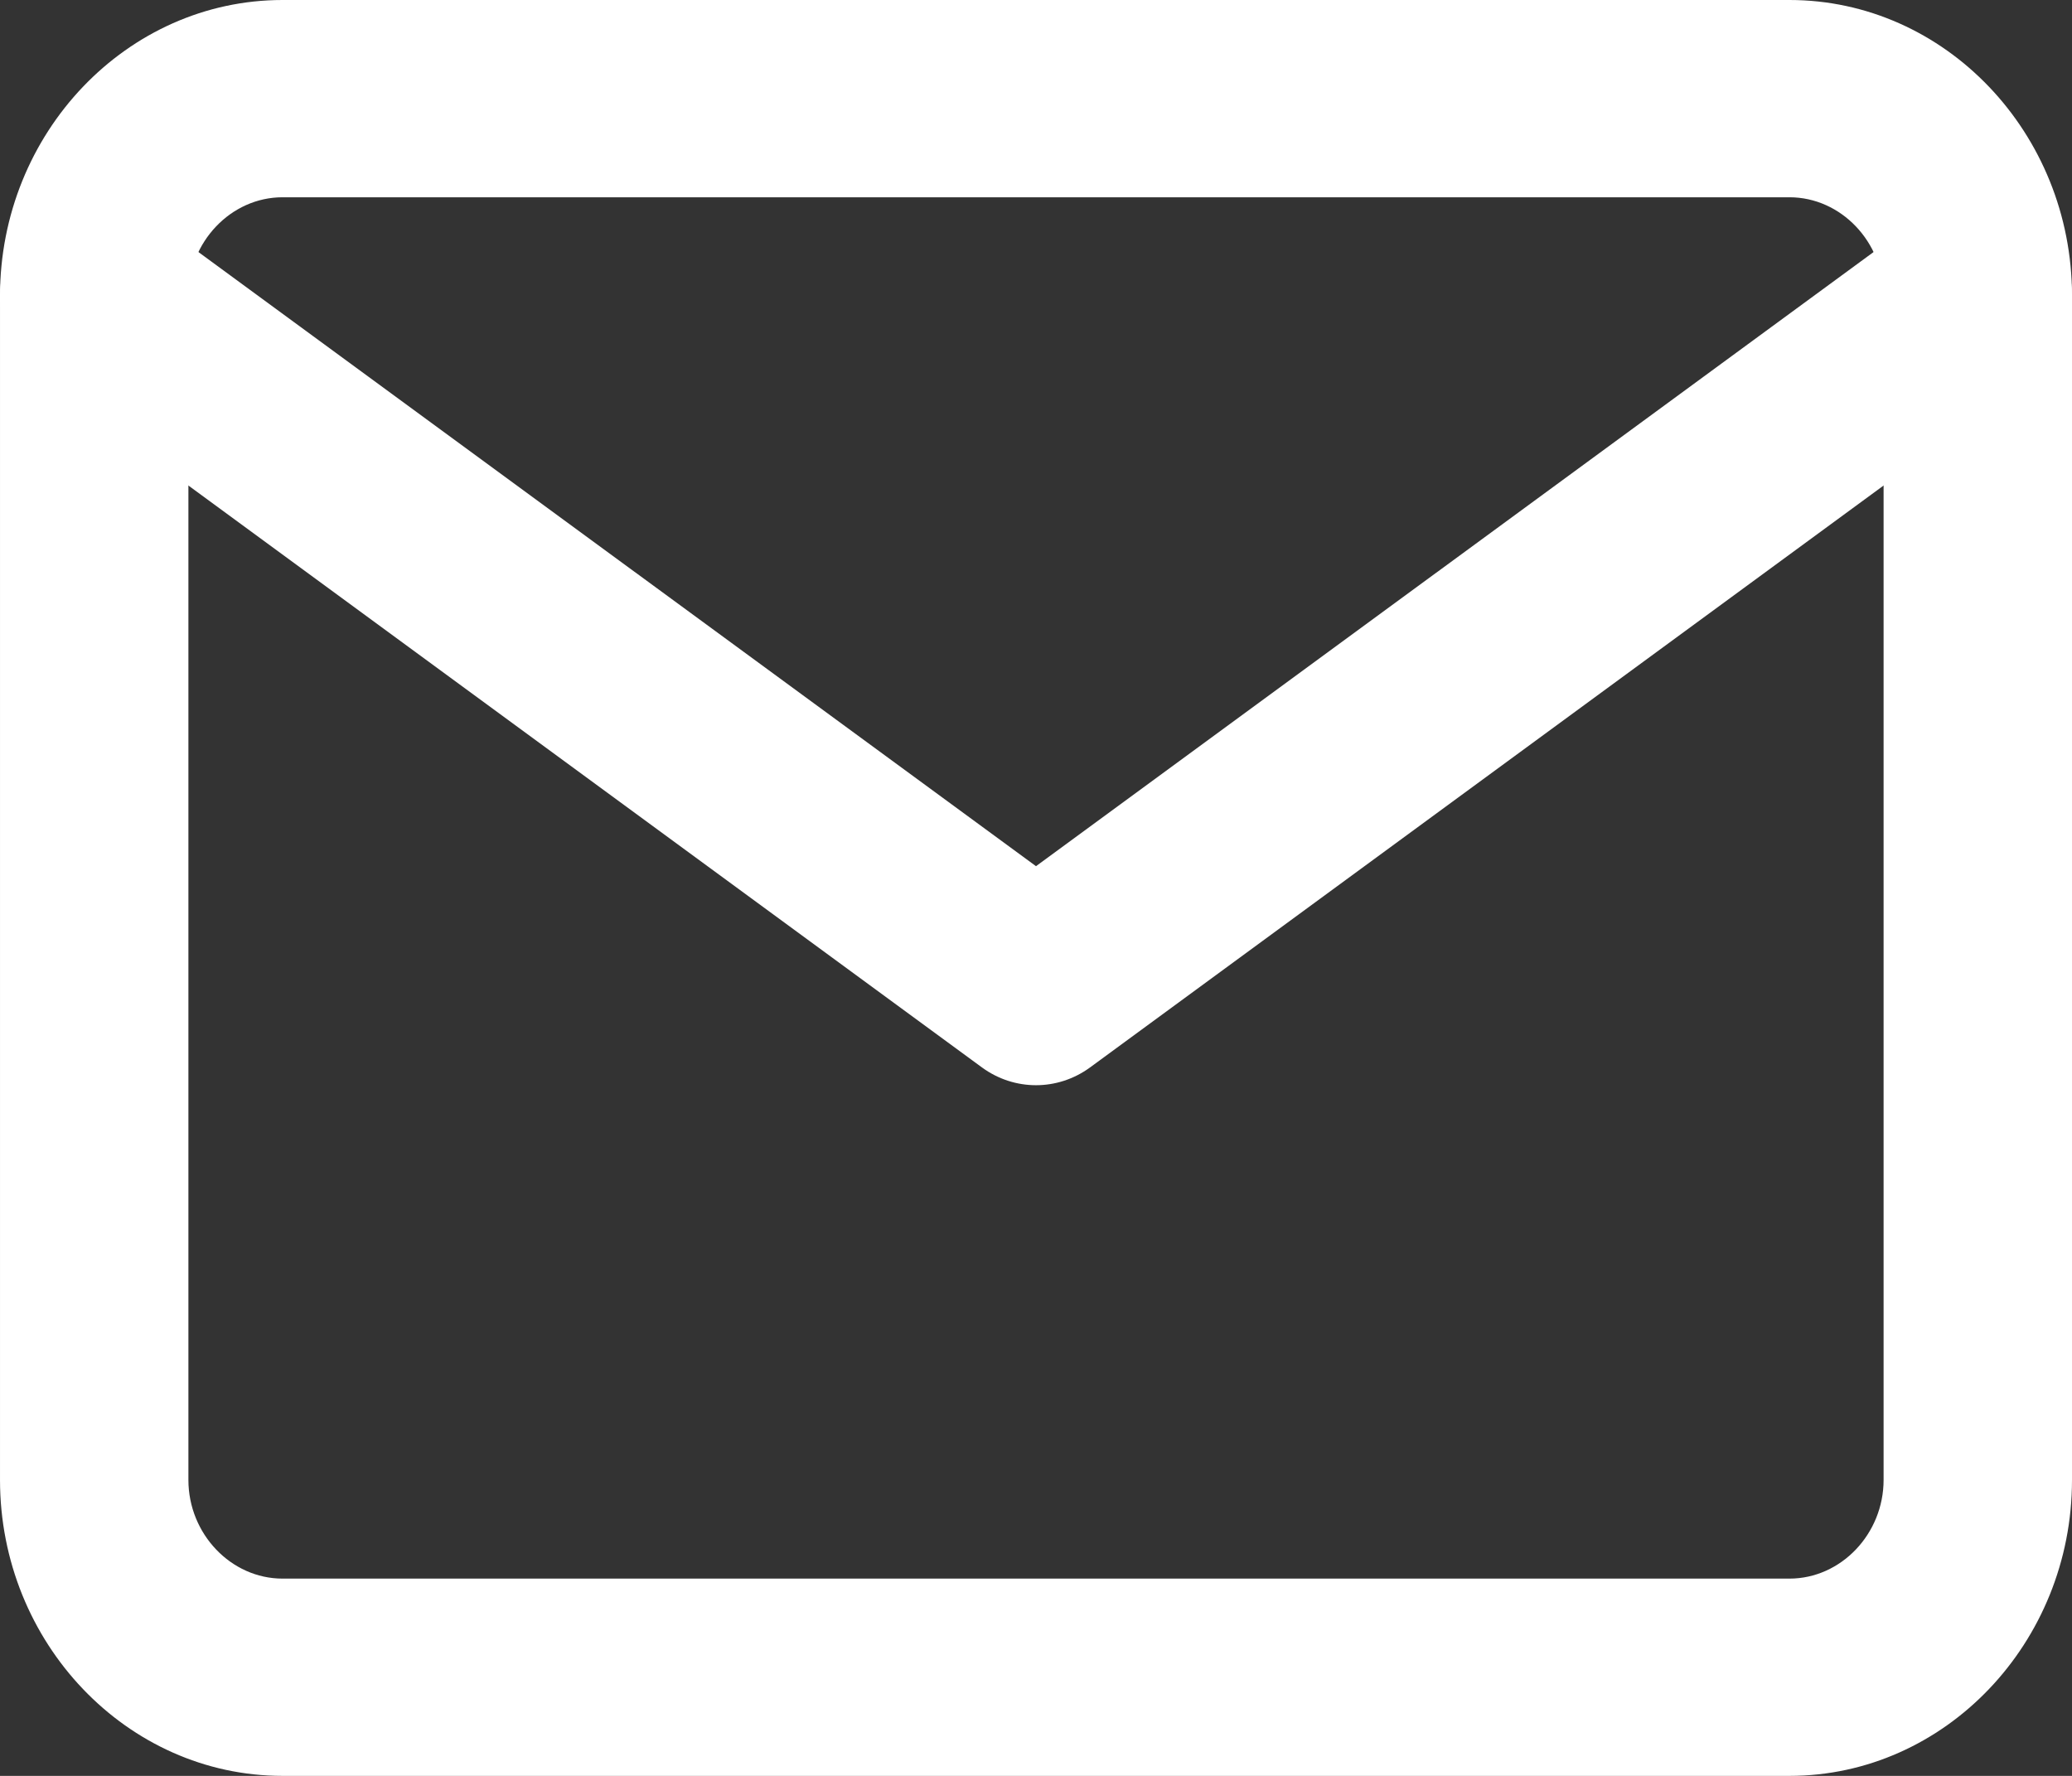 <svg width="14" height="12" viewBox="0 0 14 12" fill="none" xmlns="http://www.w3.org/2000/svg">
<rect x="0" y="0" width="14" height="12" fill="#333333" stroke="none"/>
<path fill-rule="evenodd" clip-rule="evenodd" d="M1.909 1.333C1.561 1.333 1.273 1.635 1.273 2V10C1.273 10.365 1.561 10.667 1.909 10.667H12.091C12.439 10.667 12.727 10.365 12.727 10V2C12.727 1.635 12.439 1.333 12.091 1.333H1.909ZM5.46587e-05 2C5.46587e-05 0.898 0.858 0 1.909 0H12.091C13.142 0 14 0.898 14 2V10C14 11.101 13.142 12 12.091 12H1.909C0.858 12 5.46587e-05 11.101 5.46587e-05 10V2Z" fill="white"/>
<path fill-rule="evenodd" clip-rule="evenodd" d="M0.115 1.618C0.317 1.316 0.713 1.243 1.001 1.454L7 5.853L12.999 1.454C13.287 1.243 13.683 1.316 13.885 1.618C14.086 1.919 14.016 2.335 13.729 2.546L7.365 7.213C7.146 7.373 6.854 7.373 6.635 7.213L0.271 2.546C-0.016 2.335 -0.086 1.919 0.115 1.618Z" fill="white"/>
</svg>

